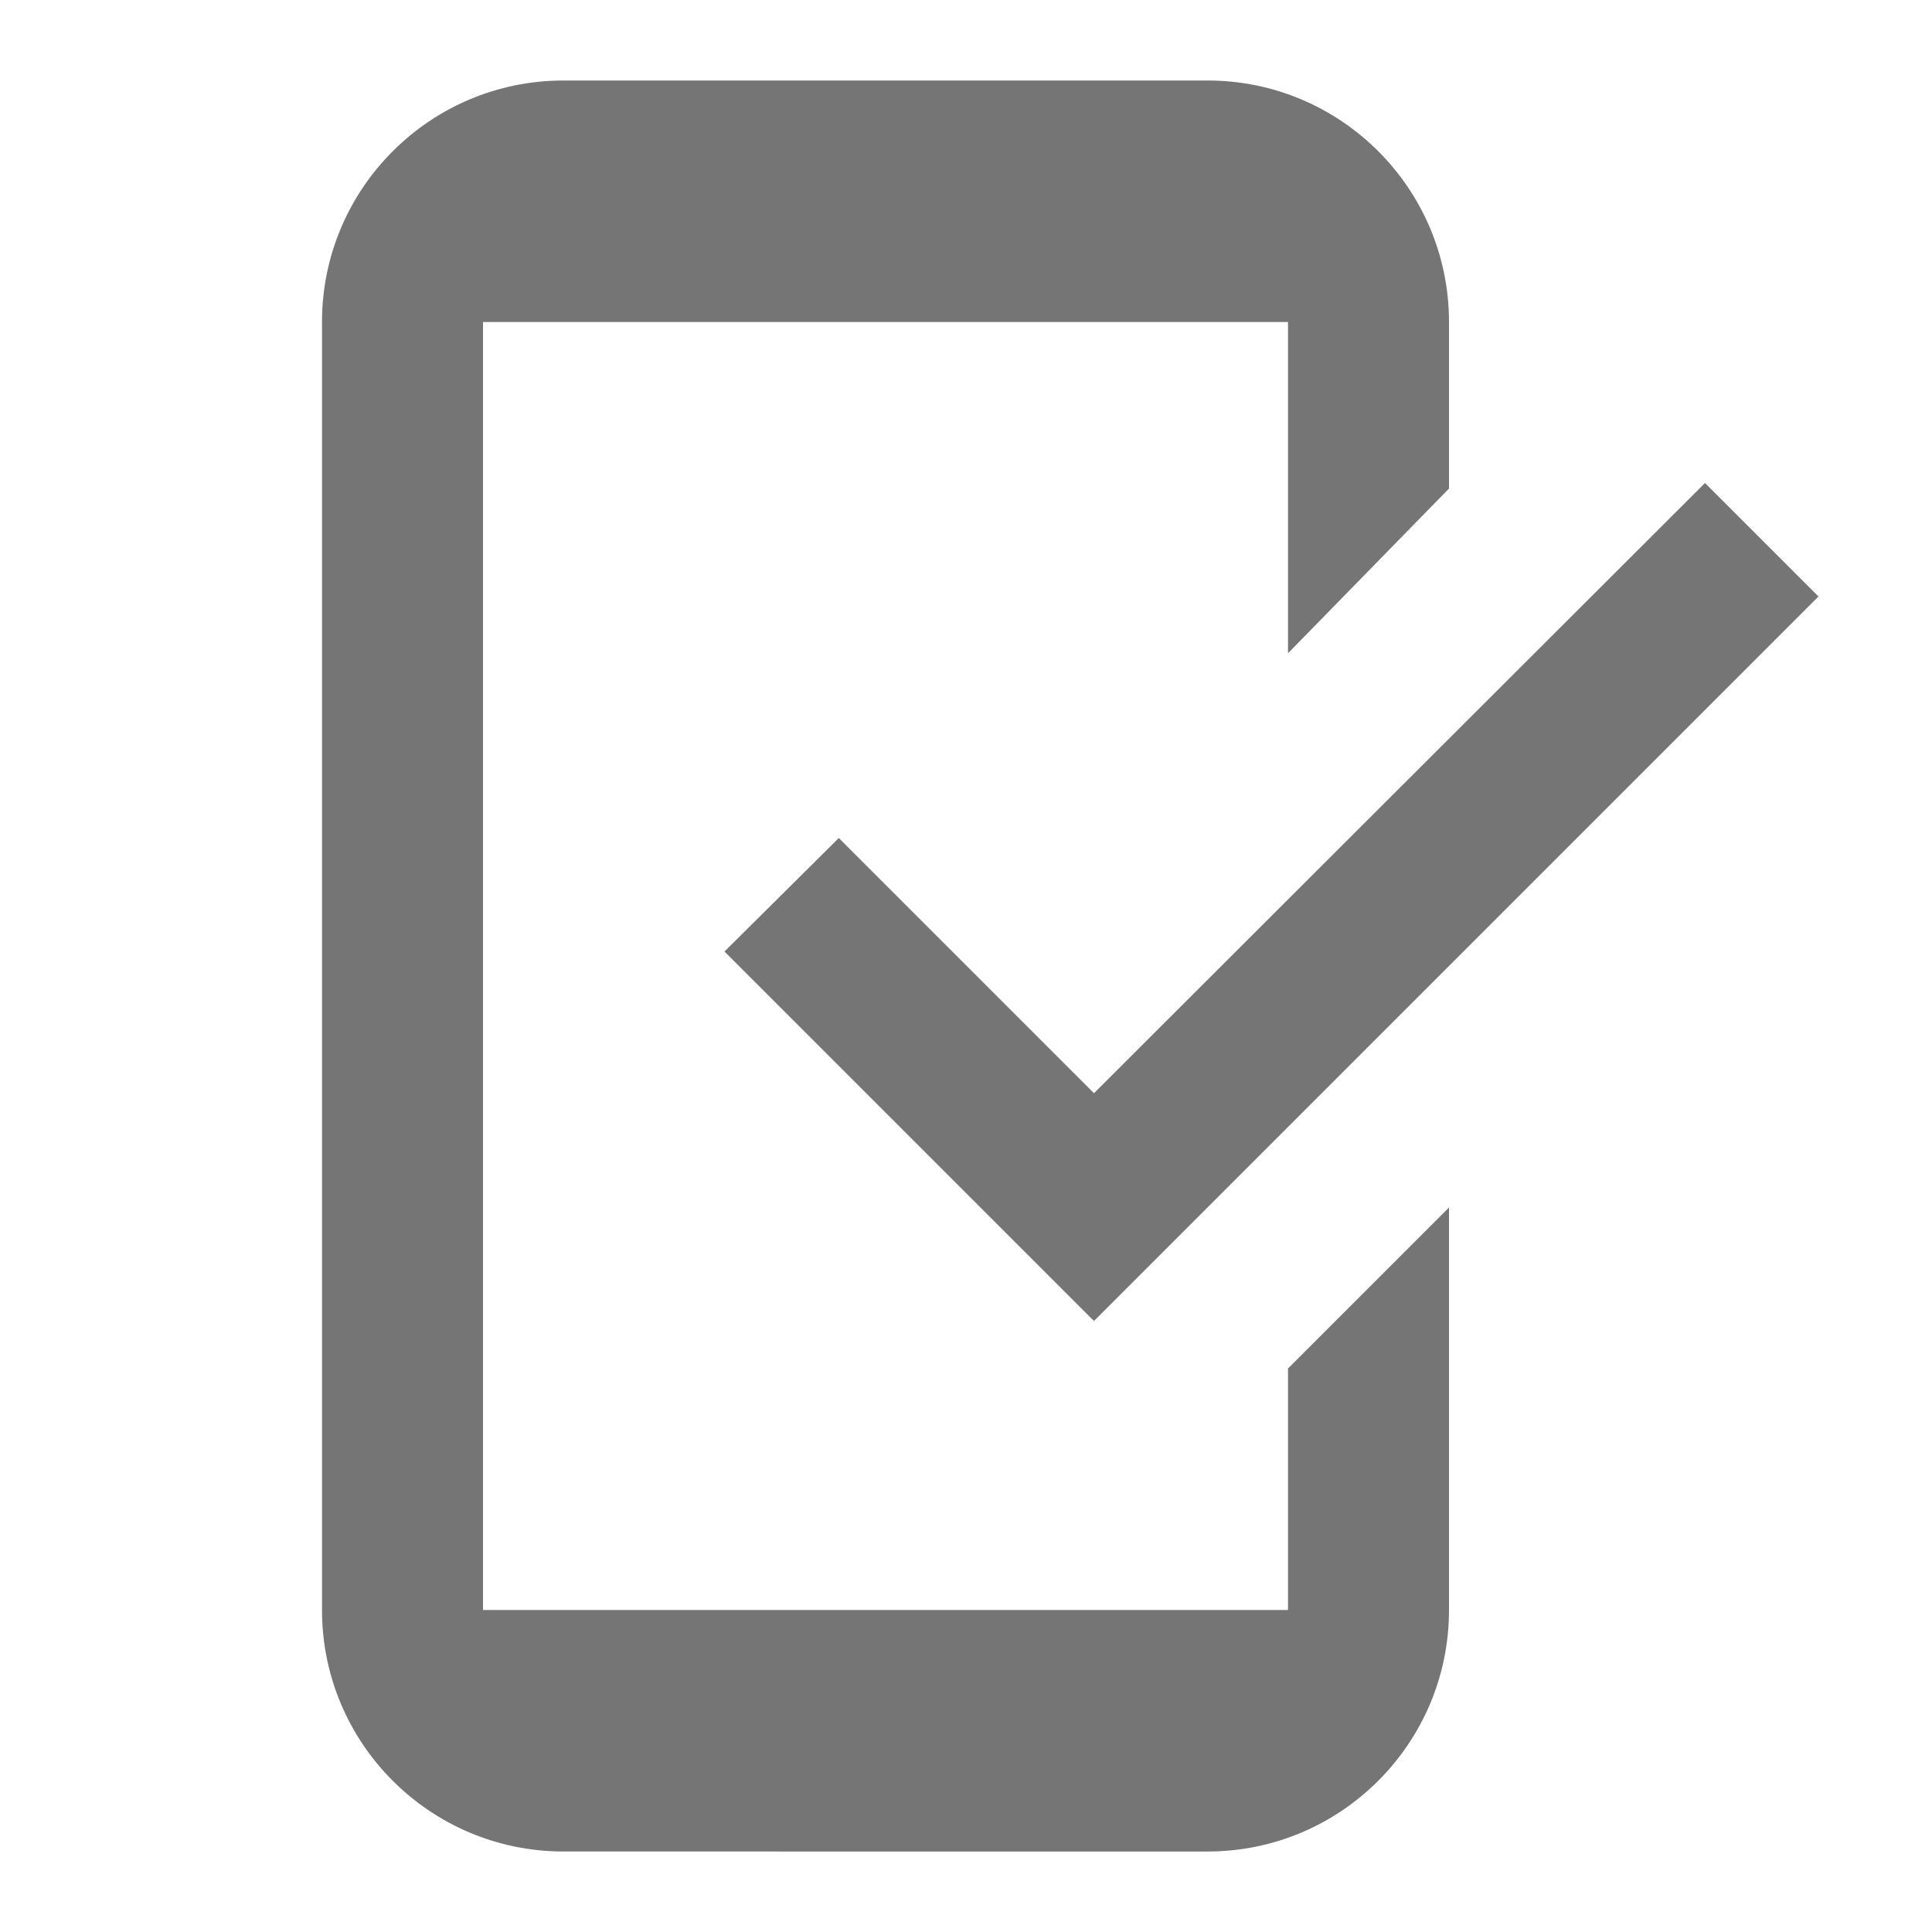 <svg xmlns="http://www.w3.org/2000/svg" width="192" height="192">
  <g fill="none">
    <path d="M0 0h192v192H0z"/>
    <path d="M144 48.552L128 64.92V32H48v128h80v-24l16-16v40c0 13.255-10.745 24-24 24H56c-13.255 0-24-10.745-24-24V32C32 18.745 42.745 8 56 8h64c13.255 0 24 10.745 24 24zm-35.28 60.088L169.44 48l11.28 11.28-72 72L72 94.56l11.36-11.28z" fill-opacity=".54" fill="#000" fill-rule="evenodd"/>
  </g>
</svg>
